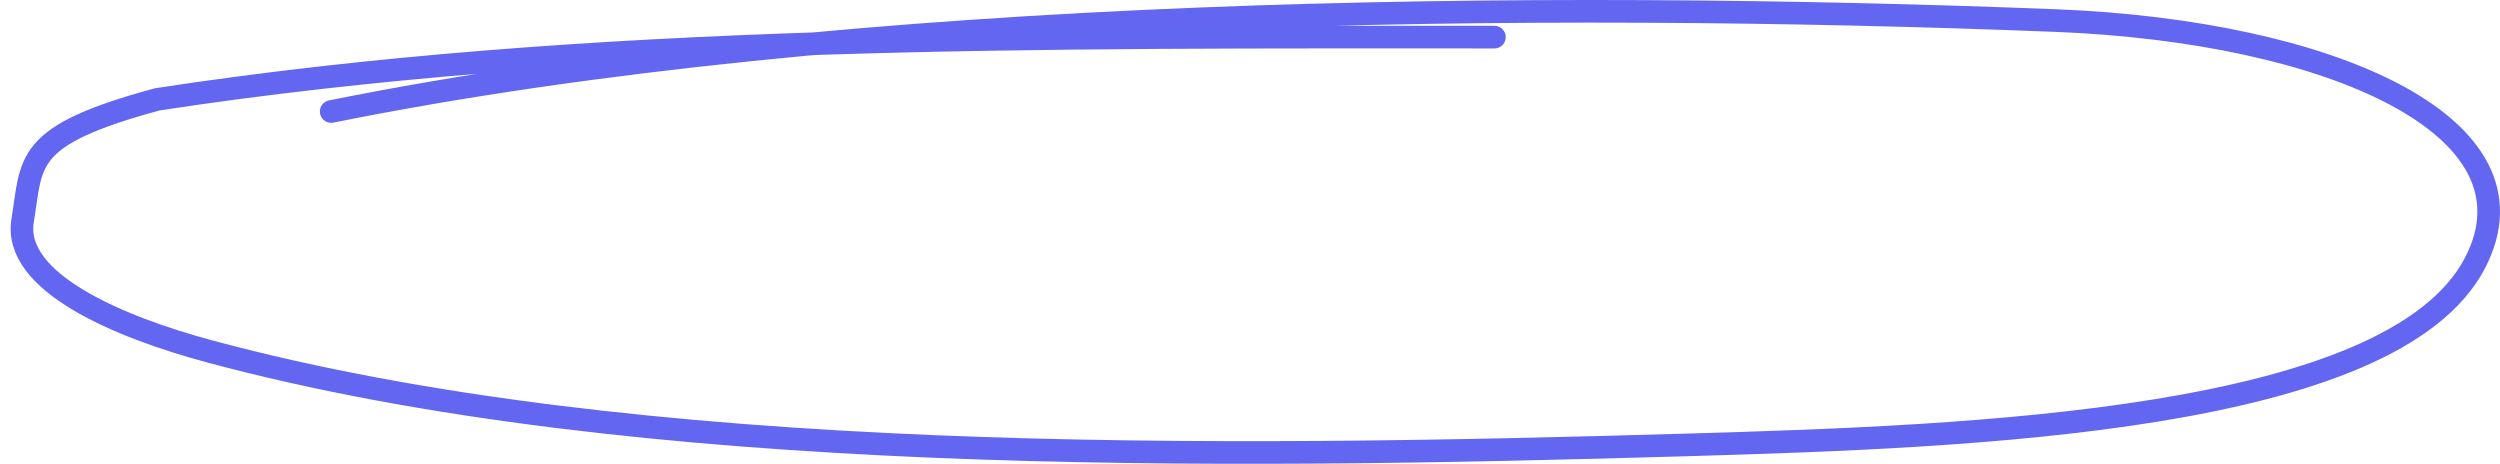 <svg width="221" height="41" viewBox="0 0 221 41" fill="none" xmlns="http://www.w3.org/2000/svg">
<path d="M132.105 3.282C92.578 3.282 51.985 2.963 13.916 8.78C2 12 2.867 14.262 2 19.5C1.1 24.938 10.451 28.896 18.596 31.082C56.422 41.235 107.683 40.544 149.43 39.321C174.19 38.596 211.5 37.284 218.793 23.24C225.094 11.113 205.835 2.766 181.72 1.818C136.368 0.035 75.641 0.53 29.276 9.858" stroke="#6366F1" stroke-width="2" stroke-linecap="round"/>
</svg>
